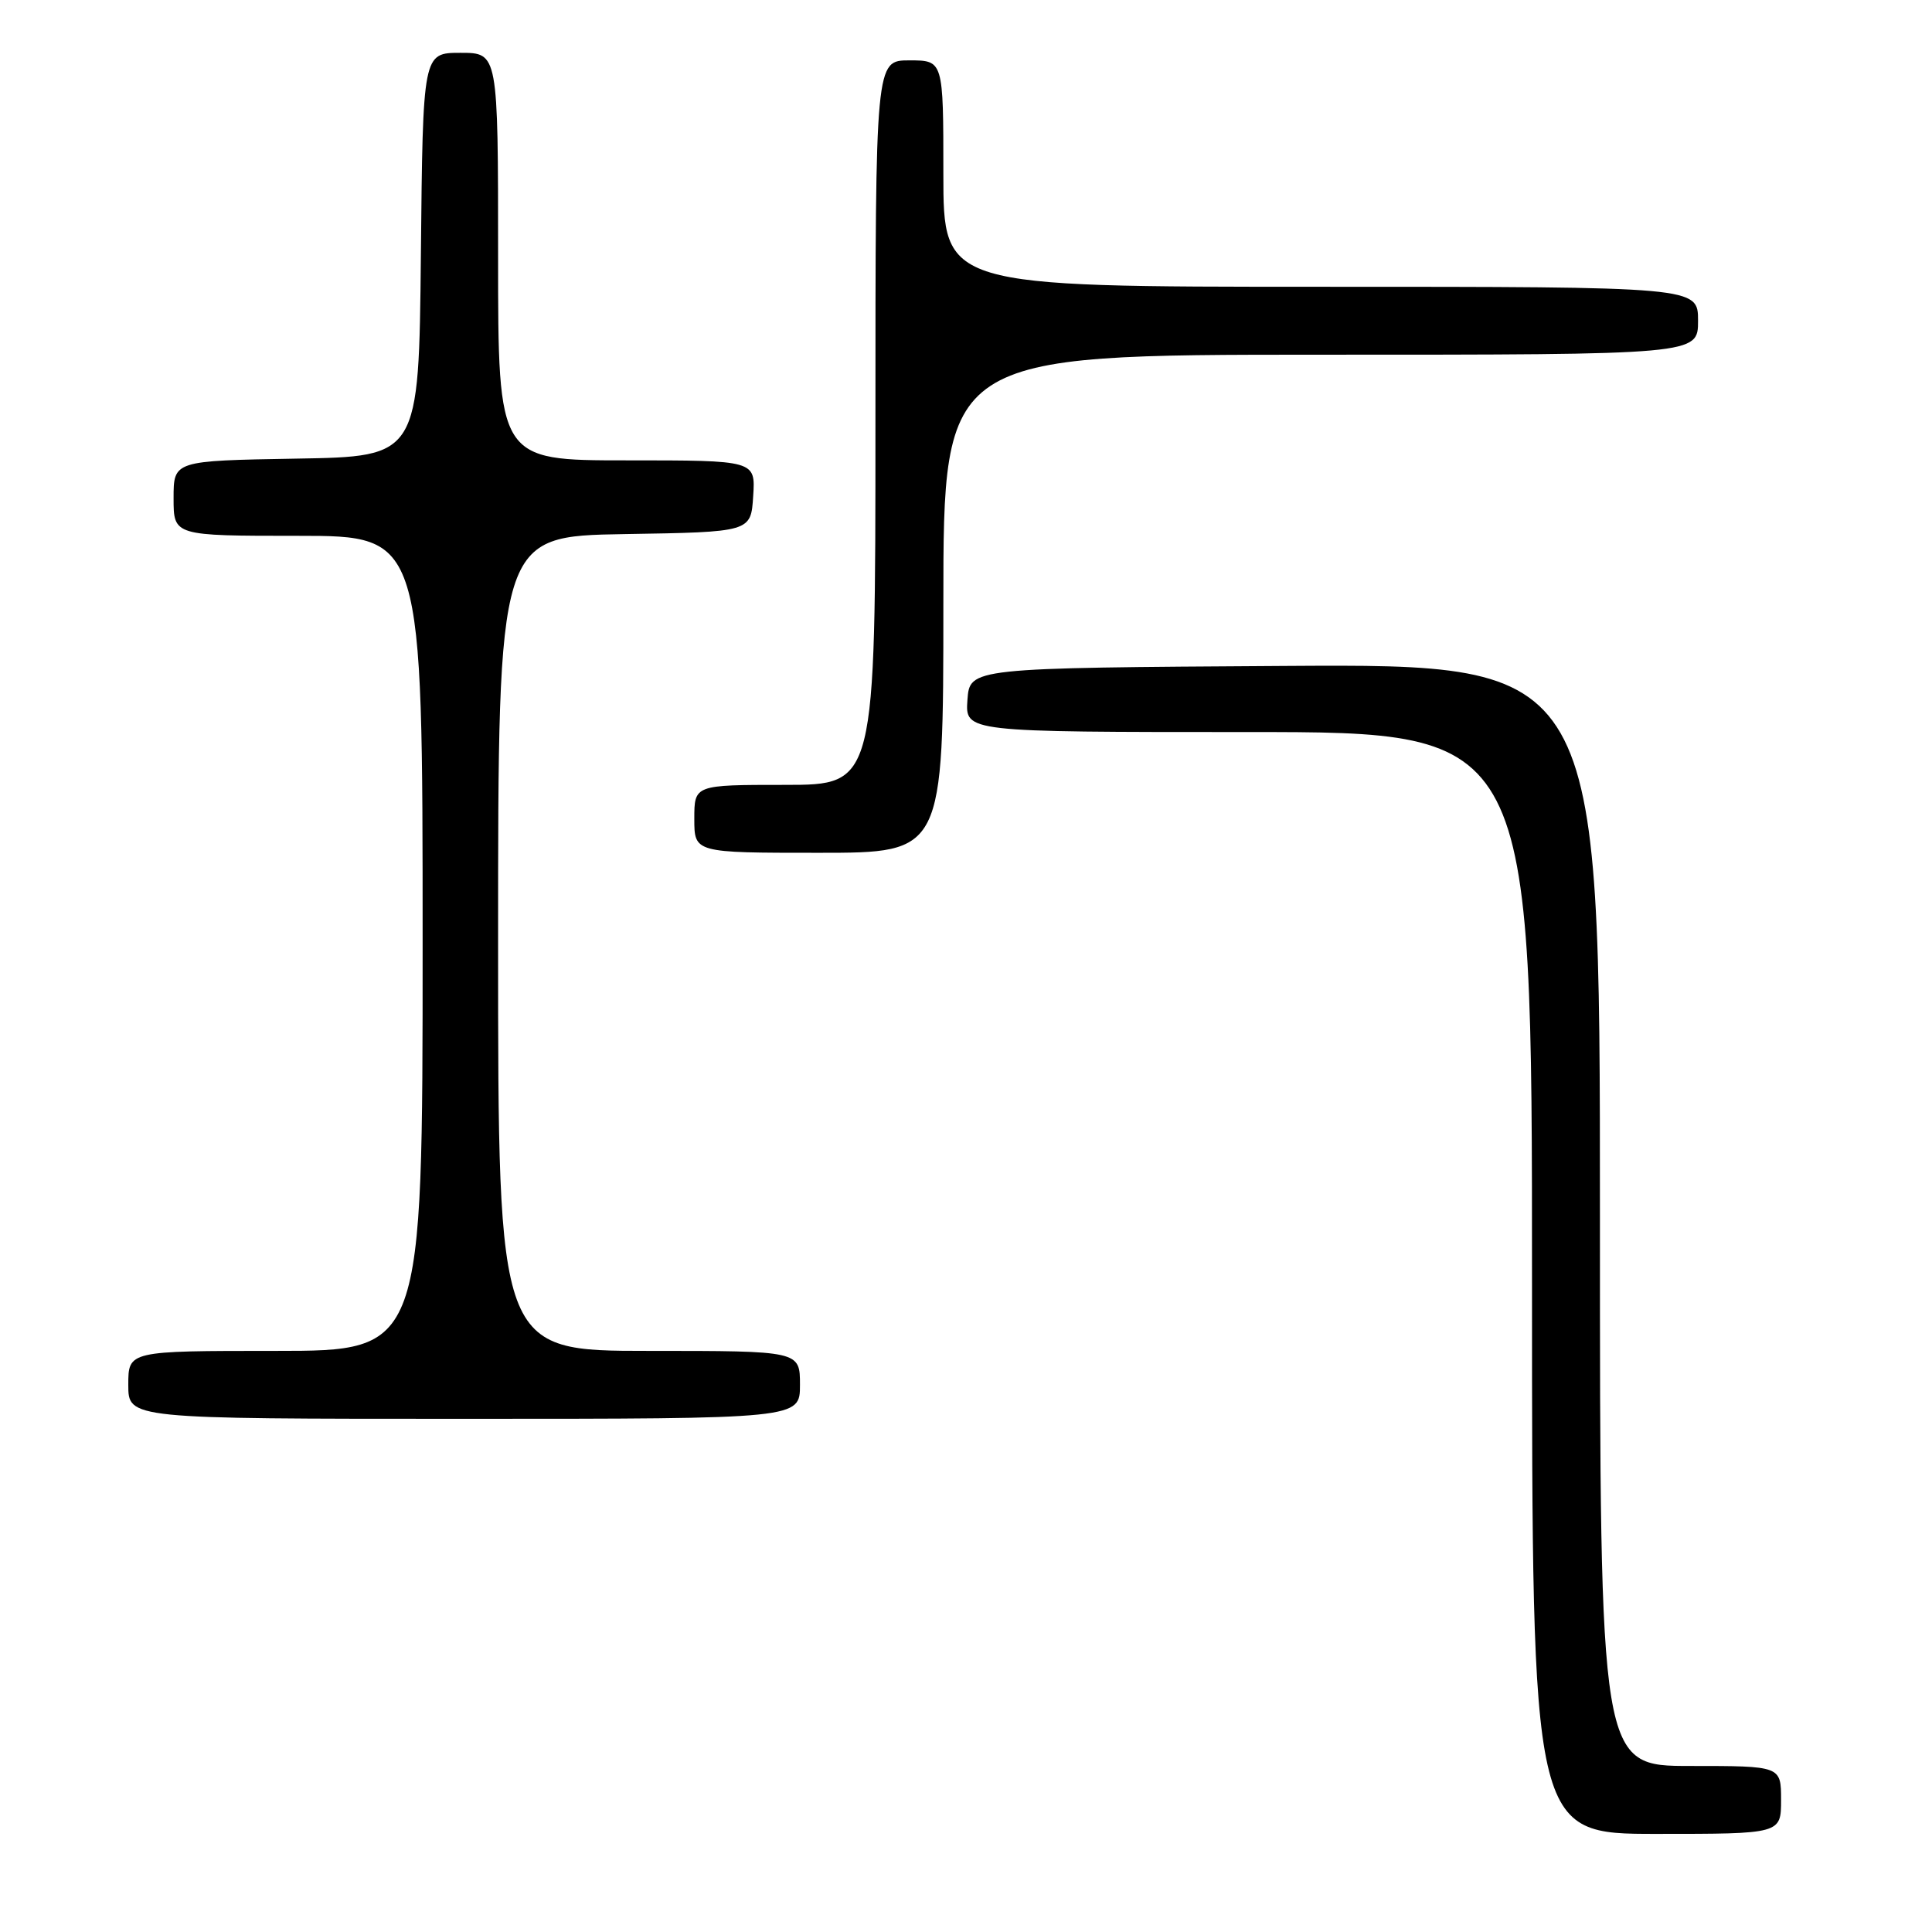 <?xml version="1.0" encoding="UTF-8" standalone="no"?>
<!DOCTYPE svg PUBLIC "-//W3C//DTD SVG 1.1//EN" "http://www.w3.org/Graphics/SVG/1.1/DTD/svg11.dtd" >
<svg xmlns="http://www.w3.org/2000/svg" xmlns:xlink="http://www.w3.org/1999/xlink" version="1.1" viewBox="0 0 256 256">
 <g >
 <path fill="currentColor"
d=" M 236.00 238.50 C 236.00 234.00 236.00 234.00 224.00 234.00 C 212.00 234.00 212.00 234.00 212.00 160.99 C 212.00 87.98 212.00 87.98 170.25 88.24 C 128.50 88.50 128.50 88.50 128.19 92.75 C 127.89 97.00 127.89 97.00 165.44 97.00 C 203.00 97.00 203.00 97.00 203.00 170.00 C 203.00 243.00 203.00 243.00 219.50 243.00 C 236.00 243.00 236.00 243.00 236.00 238.50 Z  M 106.00 183.50 C 106.00 179.00 106.00 179.00 86.00 179.00 C 66.00 179.00 66.00 179.00 66.00 125.02 C 66.00 71.05 66.00 71.05 82.75 70.77 C 99.50 70.50 99.50 70.50 99.80 65.75 C 100.11 61.00 100.11 61.00 83.05 61.00 C 66.00 61.00 66.00 61.00 66.00 34.00 C 66.00 7.00 66.00 7.00 61.02 7.00 C 56.03 7.00 56.03 7.00 55.77 33.75 C 55.50 60.50 55.50 60.50 39.25 60.77 C 23.00 61.05 23.00 61.05 23.00 66.02 C 23.00 71.00 23.00 71.00 39.50 71.00 C 56.00 71.00 56.00 71.00 56.00 125.00 C 56.00 179.00 56.00 179.00 36.50 179.00 C 17.00 179.00 17.00 179.00 17.00 183.50 C 17.00 188.00 17.00 188.00 61.50 188.00 C 106.00 188.00 106.00 188.00 106.00 183.50 Z  M 125.00 80.00 C 125.00 47.00 125.00 47.00 175.00 47.00 C 225.00 47.00 225.00 47.00 225.00 42.50 C 225.00 38.00 225.00 38.00 175.00 38.00 C 125.00 38.00 125.00 38.00 125.00 23.00 C 125.00 8.00 125.00 8.00 120.50 8.00 C 116.00 8.00 116.00 8.00 116.00 56.00 C 116.00 104.00 116.00 104.00 104.00 104.00 C 92.00 104.00 92.00 104.00 92.00 108.50 C 92.00 113.00 92.00 113.00 108.50 113.00 C 125.00 113.00 125.00 113.00 125.00 80.00 Z "/>
</g>
</svg>